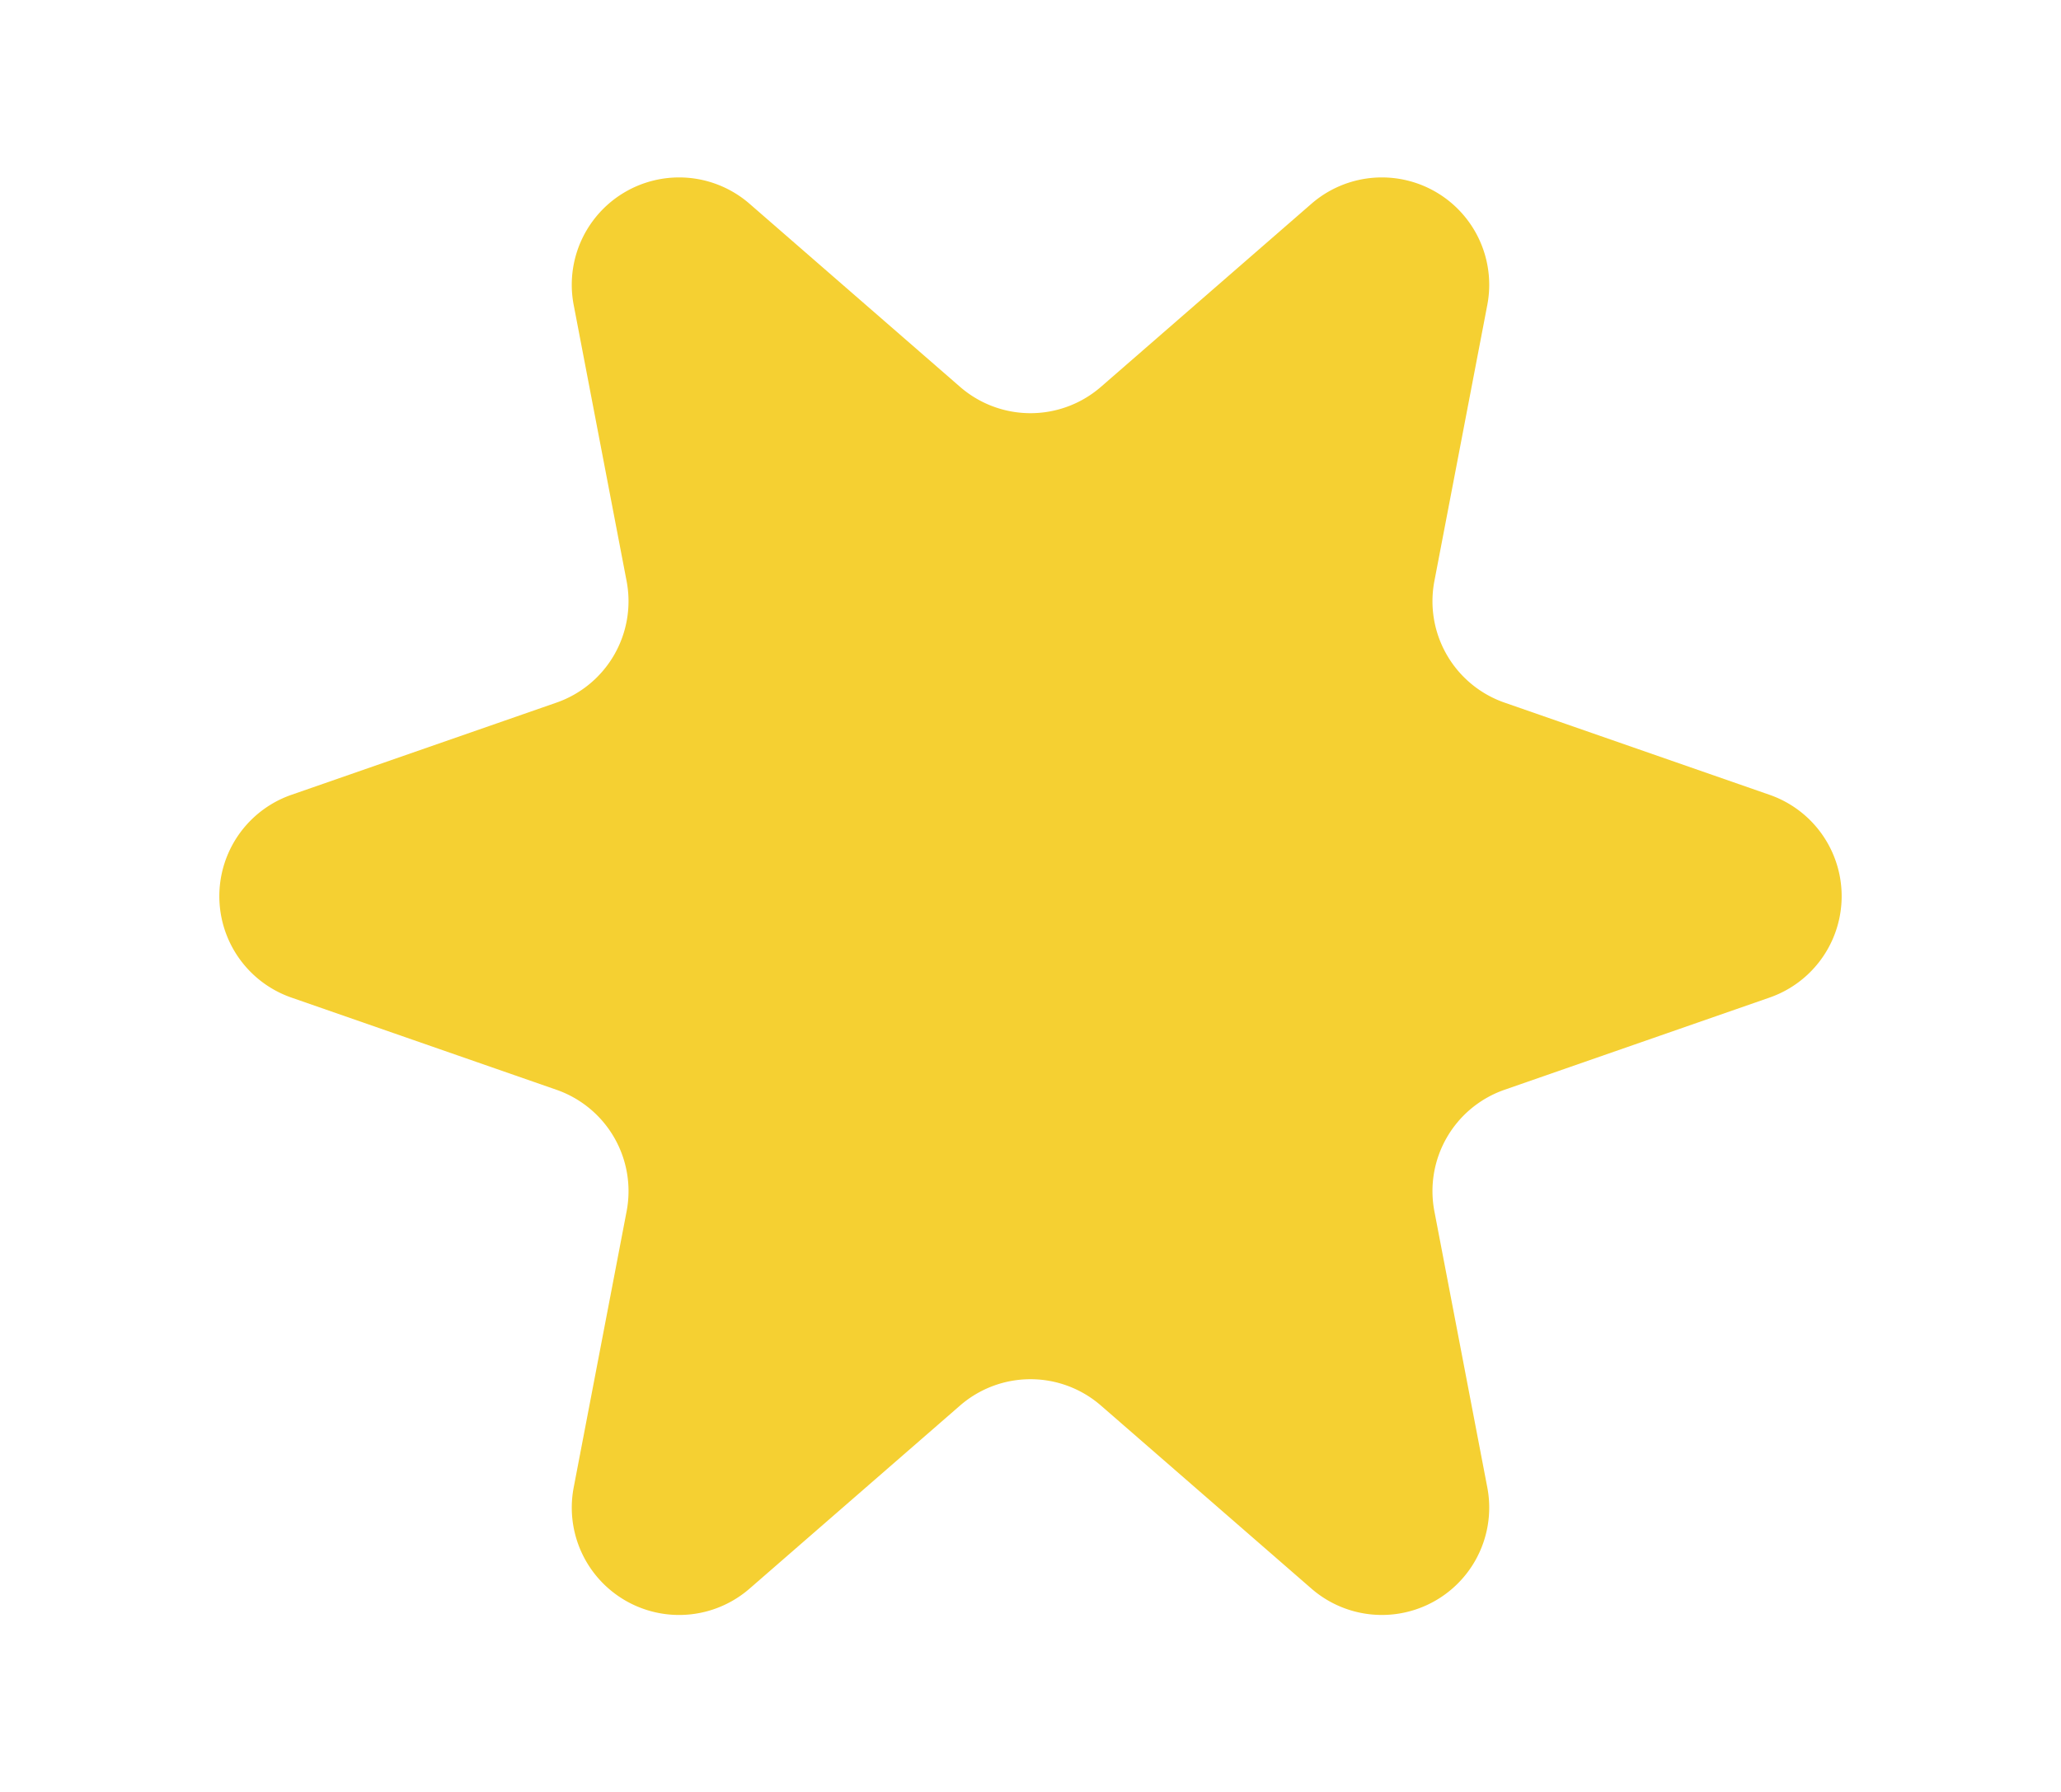 <svg xmlns="http://www.w3.org/2000/svg" width="192" height="167" viewBox="0 0 192 167">
  <path id="Polygon_16" data-name="Polygon 16" d="M122.171,18.986a10,10,0,0,1,16.384,9.427l-4.929,25.724a10,10,0,0,0,6.535,11.327l24.692,8.591a10,10,0,0,1,0,18.889l-24.692,8.591a10,10,0,0,0-6.535,11.327l4.929,25.724a10,10,0,0,1-16.384,9.427l-19.609-17.055a10,10,0,0,0-13.126,0L69.829,148.014a10,10,0,0,1-16.384-9.427l4.929-25.724a10,10,0,0,0-6.535-11.327L27.146,92.945a10,10,0,0,1,0-18.889l24.692-8.591a10,10,0,0,0,6.535-11.327L53.444,28.413a10,10,0,0,1,16.384-9.427L89.437,36.042a10,10,0,0,0,13.126,0Z" fill="#f5d032"/>
</svg>
